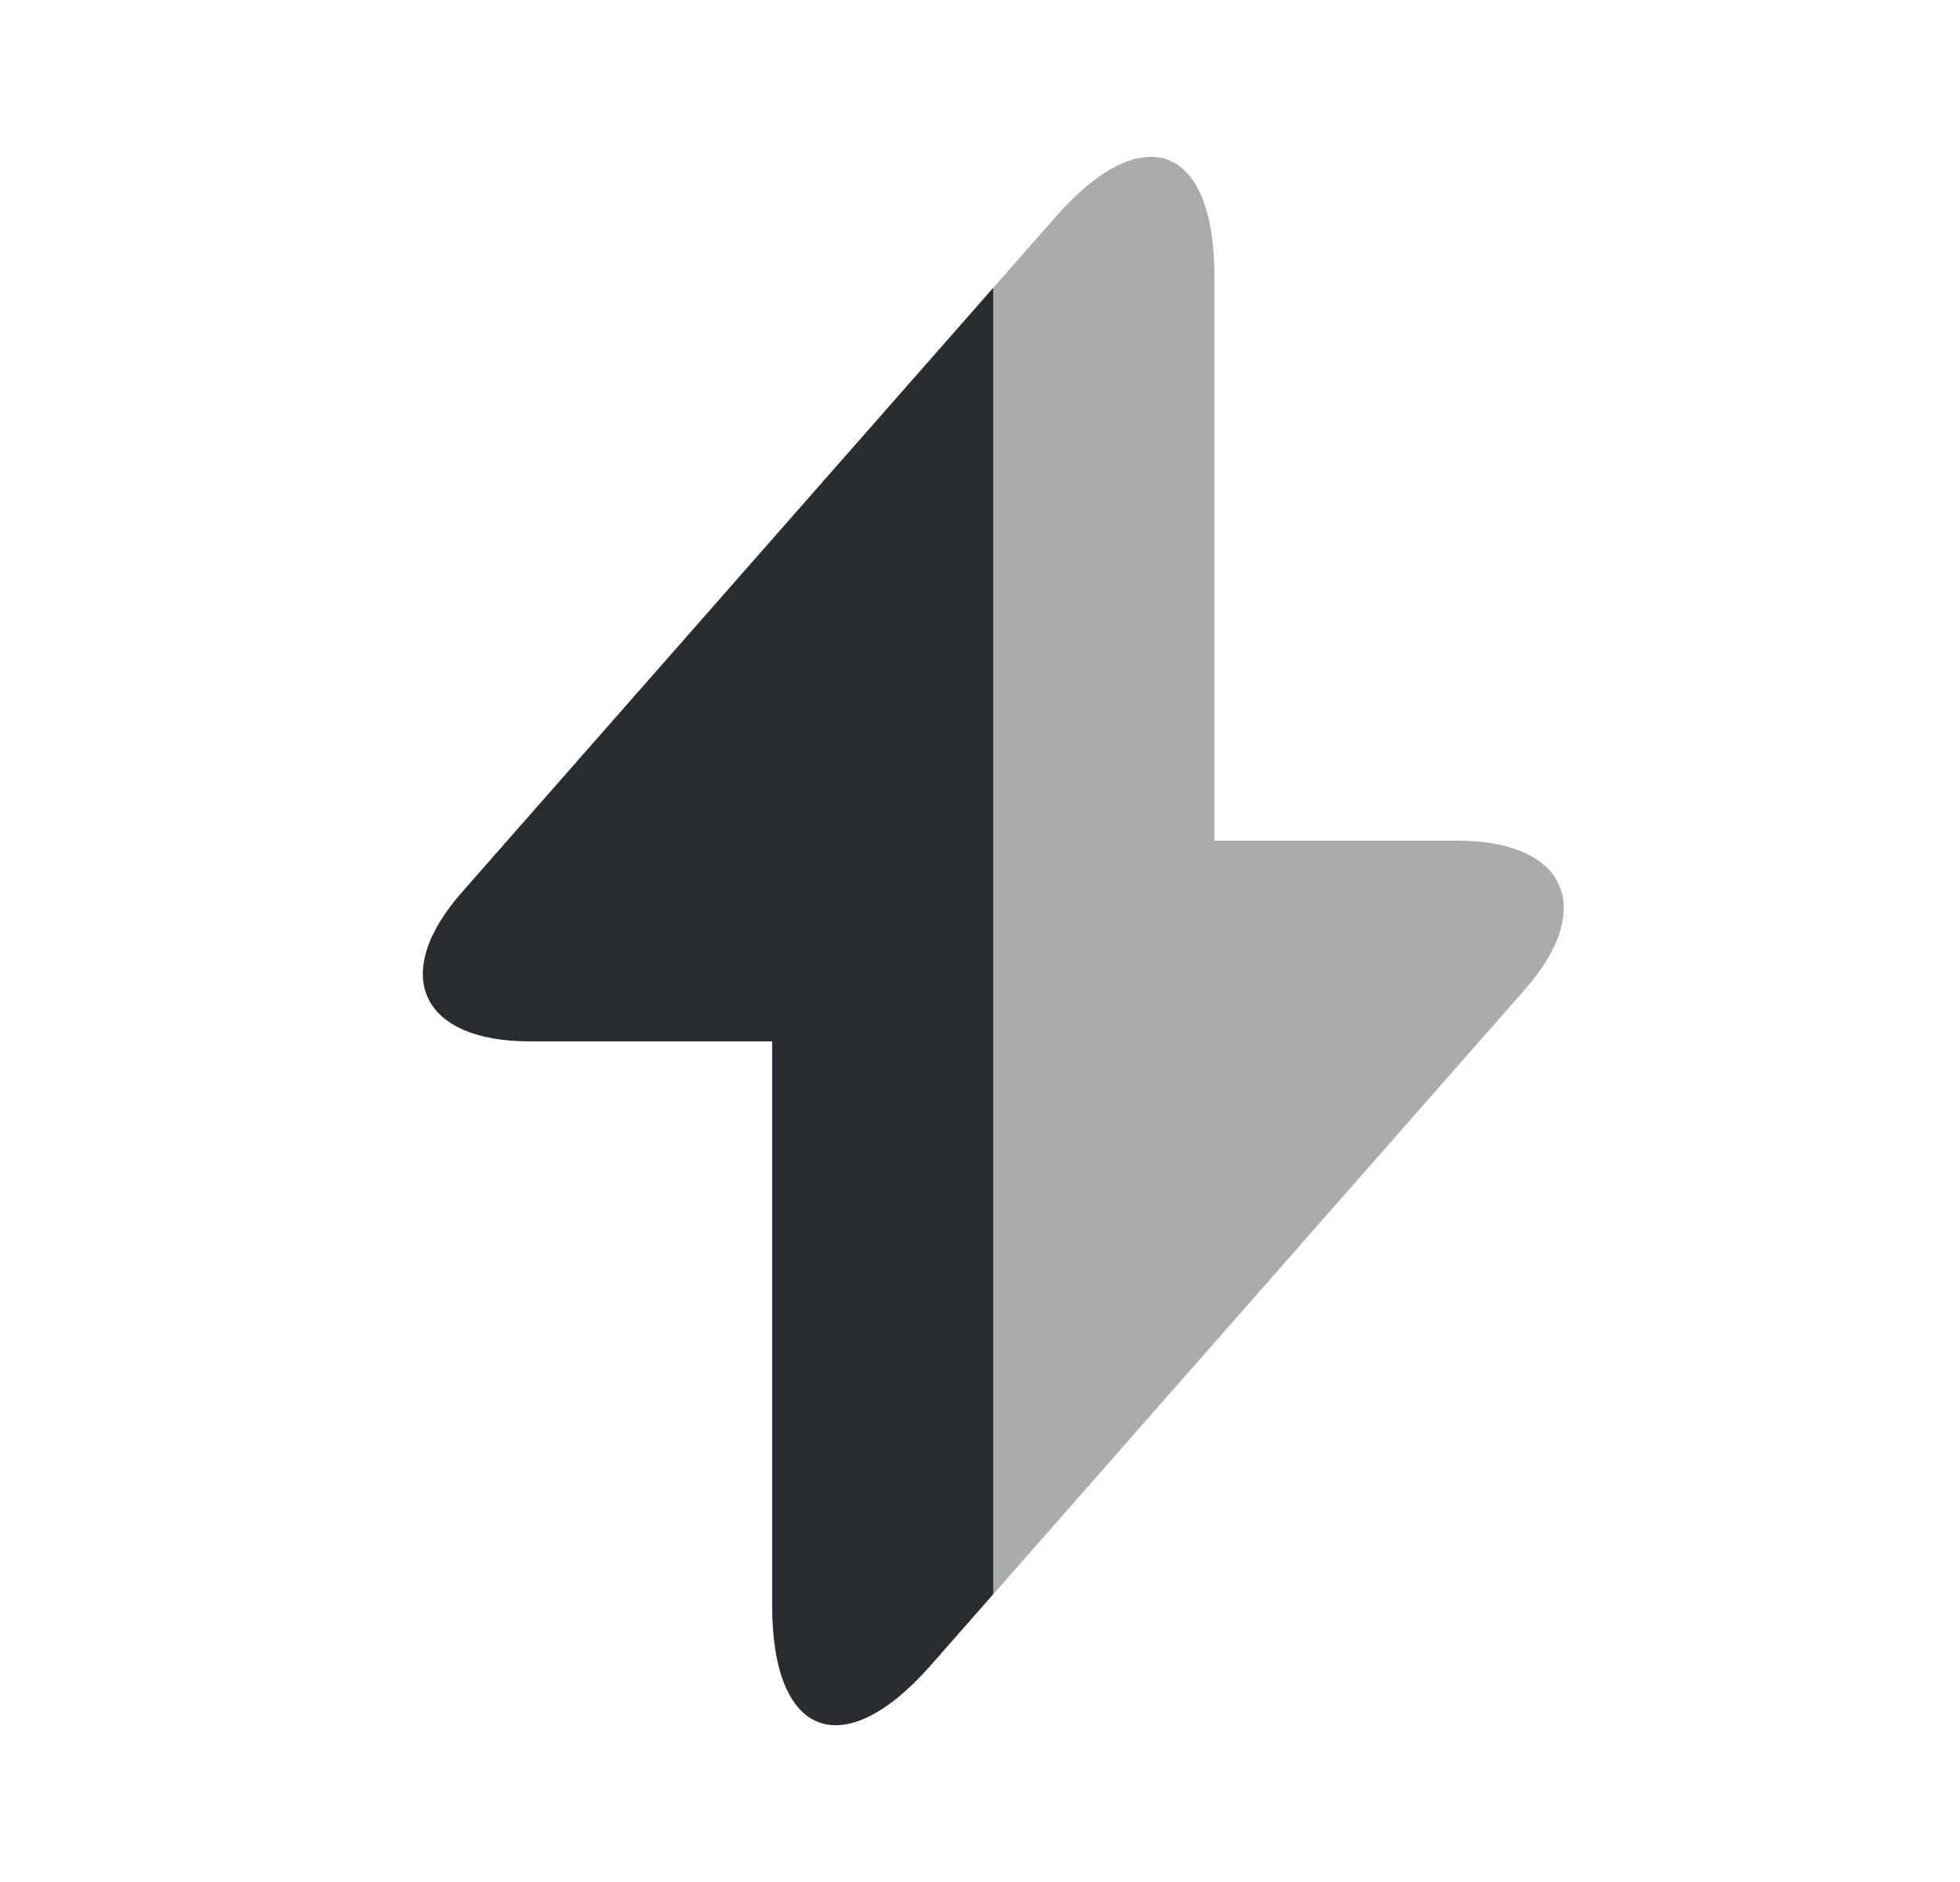 <svg width="25" height="24" viewBox="0 0 25 24" fill="none" xmlns="http://www.w3.org/2000/svg">
<path d="M12.669 3.67V20.33L11.869 21.24C10.759 22.5 9.849 22.16 9.849 20.48V13.28H6.759C5.359 13.28 4.969 12.42 5.899 11.37L12.669 3.67Z" fill="#292D32"/>
<path opacity="0.4" d="M19.44 12.63L12.67 20.33V3.67L13.47 2.76C14.58 1.5 15.49 1.84 15.49 3.52V10.72H18.58C19.98 10.72 20.37 11.58 19.44 12.63Z" fill="#292D32"/>
</svg>
